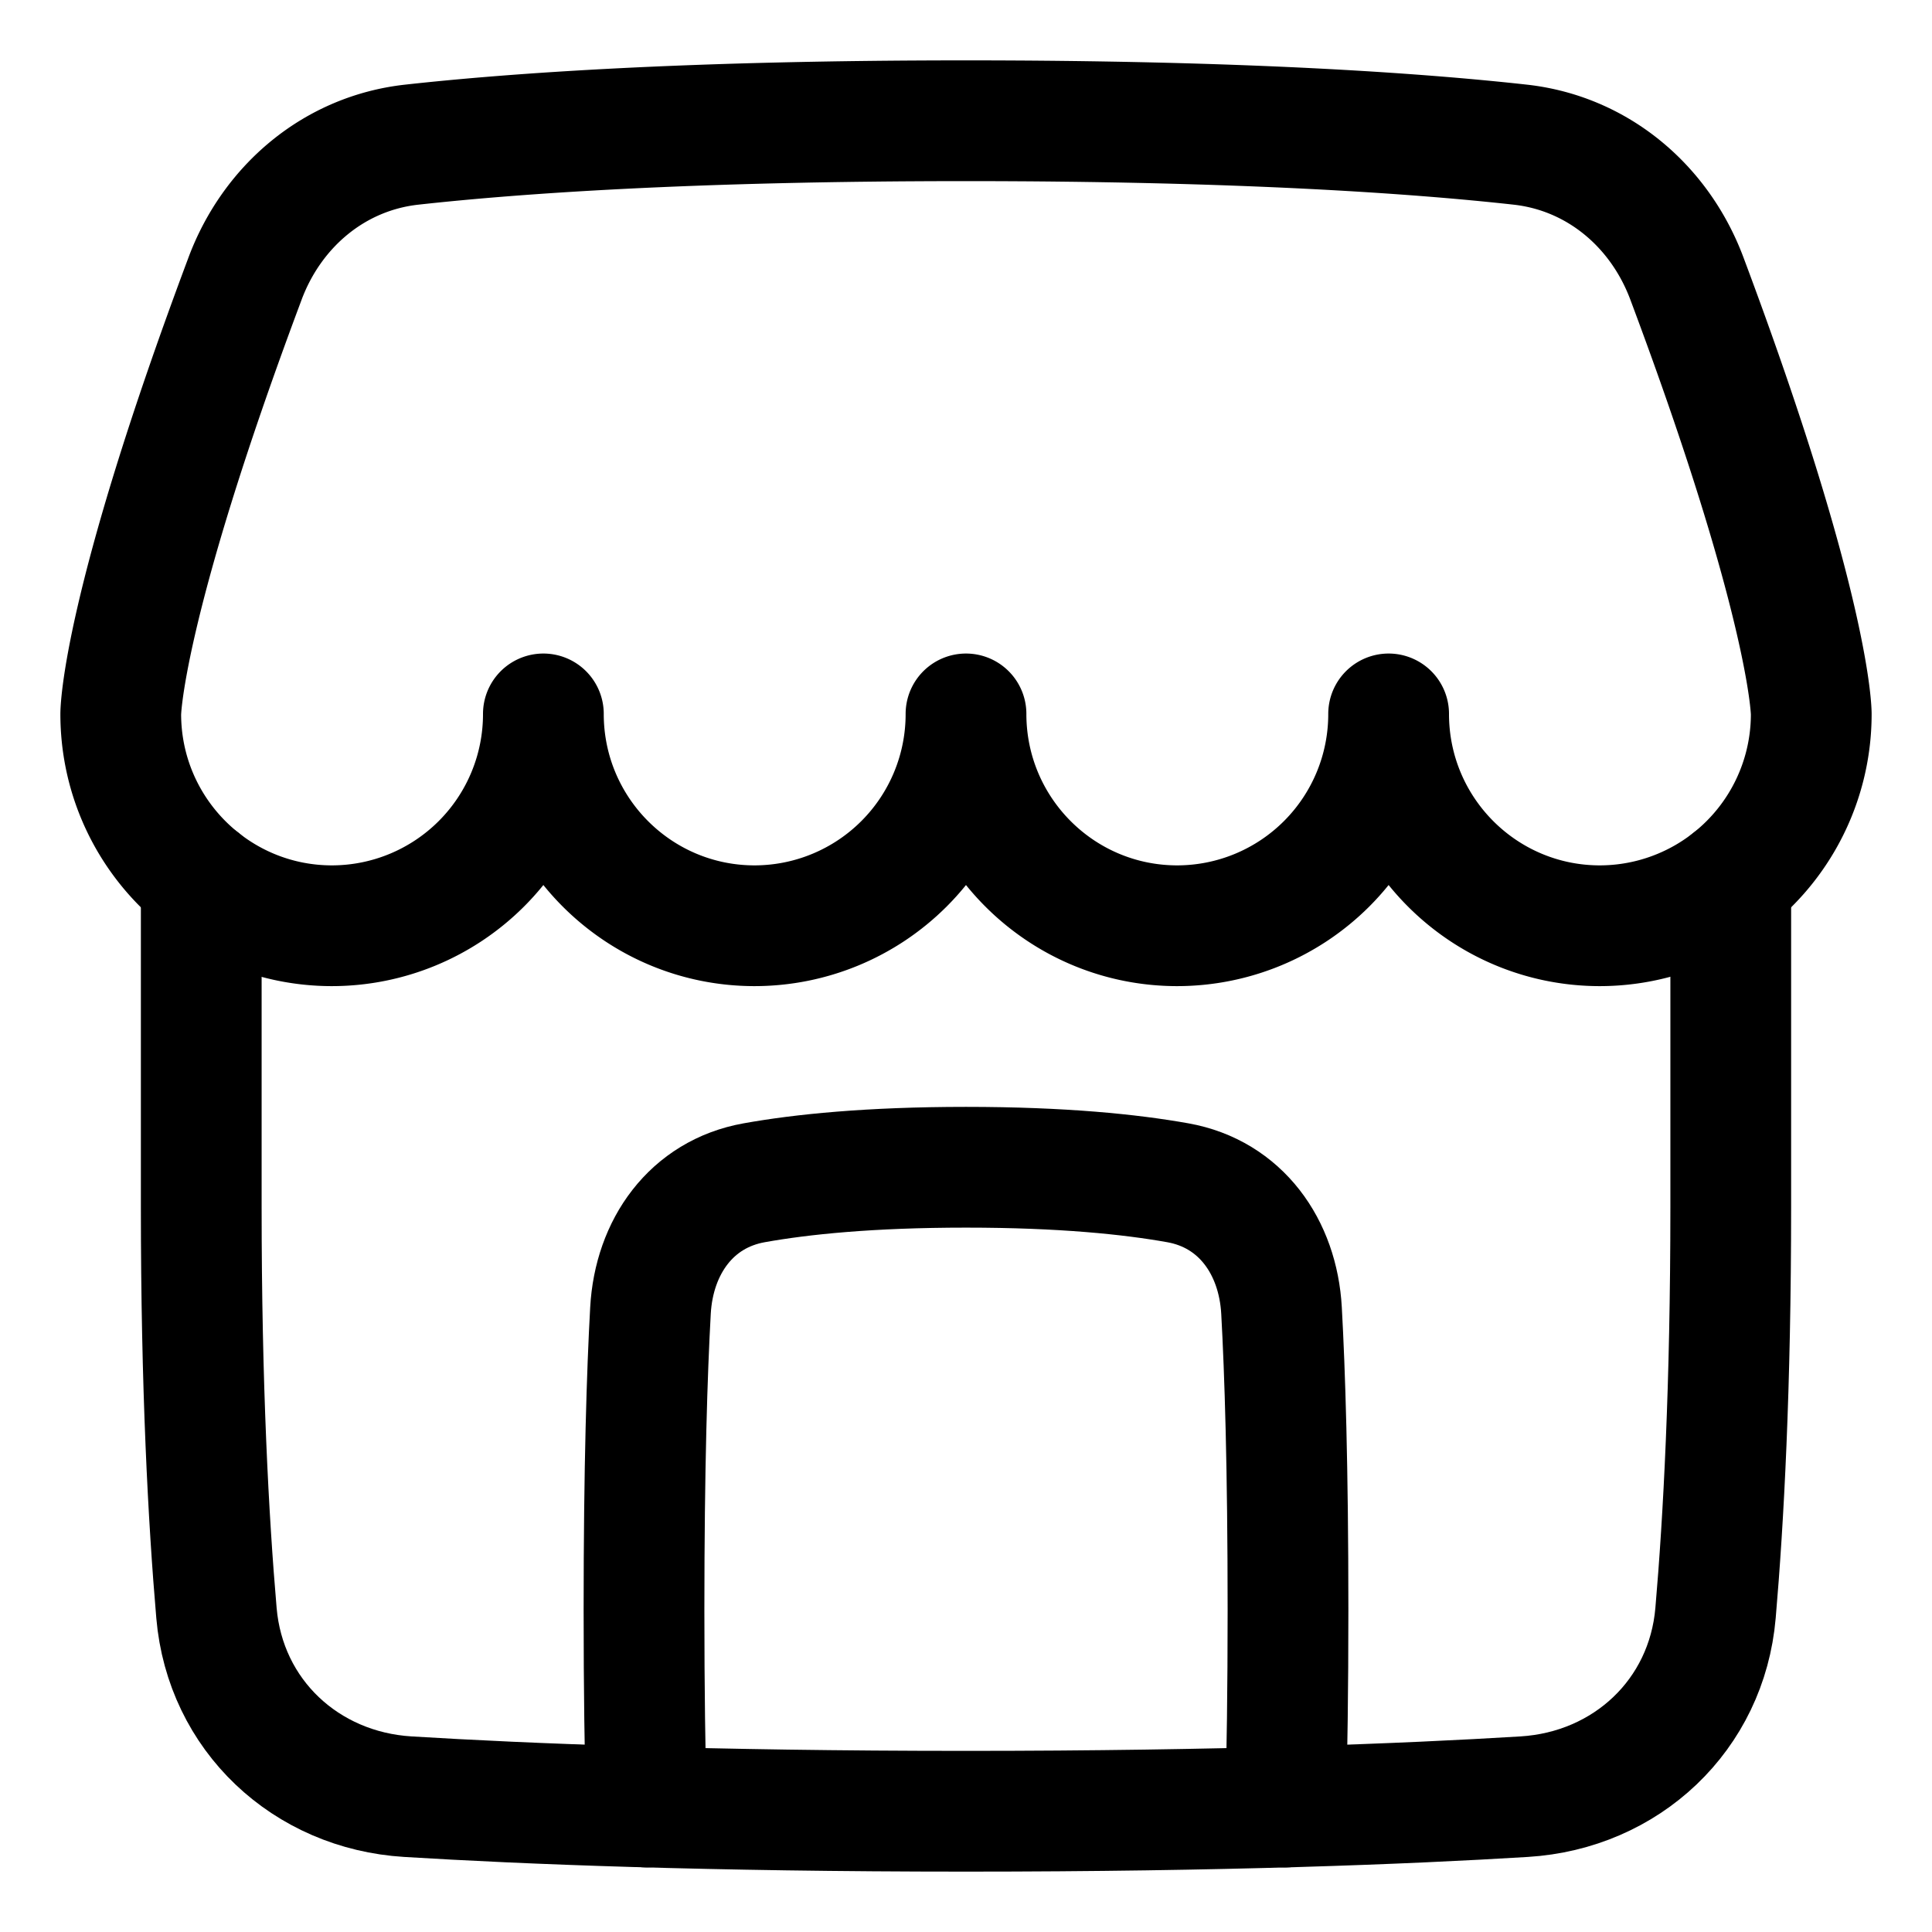 <svg xmlns="http://www.w3.org/2000/svg" fill="none" viewBox="0 0 48 48" id="Store-2--Streamline-Plump">
  <desc>
    Store 2 Streamline Icon: https://streamlinehq.com
  </desc>
  <g id="store-2--store-shop-shops-stores">
    <path id="Intersect" stroke="#000000" stroke-linecap="round" stroke-linejoin="round" d="M31.94 44.895c0.036 -1.3 0.06 -2.91 0.06 -4.895 0 -3.565 -0.077 -5.924 -0.161 -7.441 -0.088 -1.581 -1.015 -2.894 -2.574 -3.173C28.091 29.176 26.395 29 24 29c-2.394 0 -4.09 0.175 -5.265 0.386 -1.559 0.279 -2.486 1.591 -2.574 3.173C16.077 34.076 16 36.434 16 40c0 1.984 0.024 3.595 0.06 4.895" stroke-width="3"></path>
    <path id="Union" stroke="#000000" stroke-linecap="round" stroke-linejoin="round" d="M6.09 6.916c0.677 -1.804 2.223 -3.11 4.139 -3.322C12.789 3.311 17.155 3 24 3c6.845 0 11.21 0.31 13.771 0.594 1.916 0.213 3.462 1.518 4.138 3.322C45 15.163 45 17.736 45 17.736A5.257 5.257 0 0 1 39.75 23c-2.9 0 -5.25 -2.356 -5.25 -5.263A5.257 5.257 0 0 1 29.25 23c-2.9 0 -5.25 -2.356 -5.25 -5.263A5.257 5.257 0 0 1 18.75 23c-2.9 0 -5.25 -2.356 -5.25 -5.263A5.257 5.257 0 0 1 8.25 23C5.35 23 3 20.644 3 17.737c0 0 0 -2.574 3.09 -10.82Z" stroke-width="3"></path>
    <path id="Subtract" stroke="#000000" stroke-linecap="round" stroke-linejoin="round" d="M5 21.87V30c0 4.446 0.179 7.763 0.378 10.075 0.217 2.536 2.216 4.408 4.756 4.563 2.939 0.18 7.484 0.362 13.866 0.362s10.927 -0.182 13.866 -0.362c2.54 -0.155 4.539 -2.027 4.756 -4.563 0.2 -2.312 0.378 -5.629 0.378 -10.075v-8.13" stroke-width="3"></path>
  </g>
</svg>